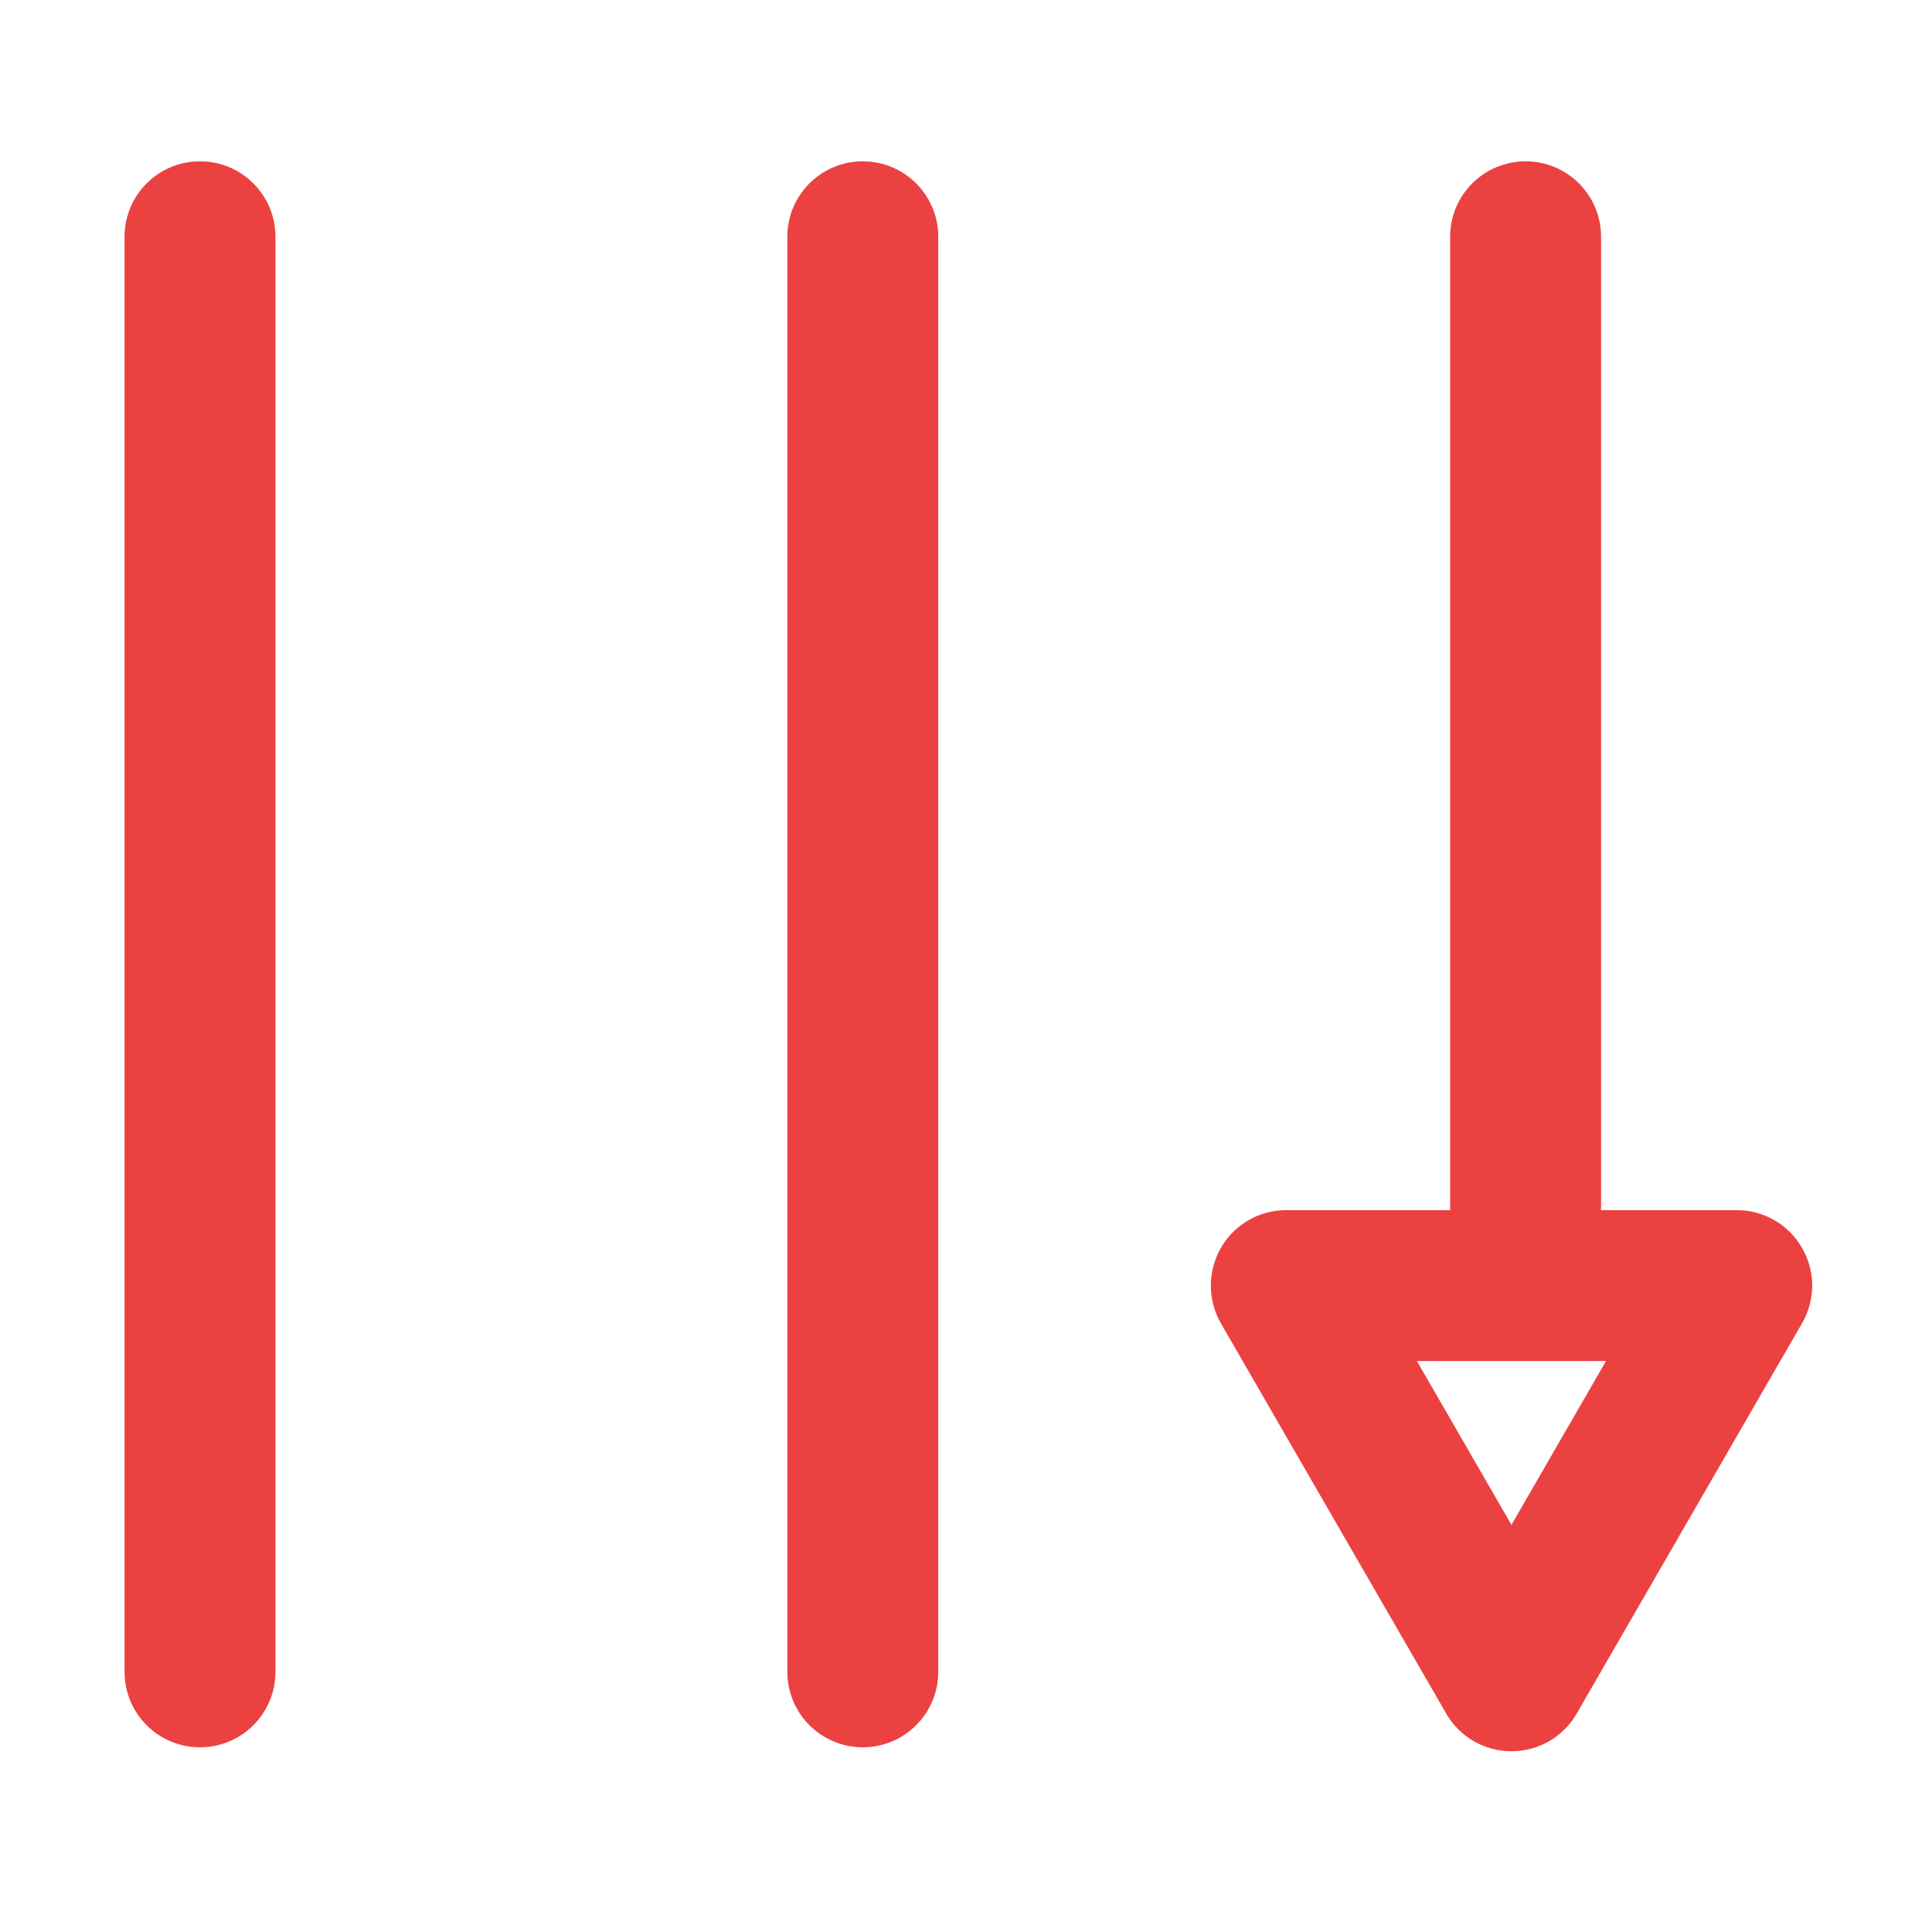 <?xml version="1.0" standalone="no"?><!DOCTYPE svg PUBLIC "-//W3C//DTD SVG 1.1//EN" "http://www.w3.org/Graphics/SVG/1.1/DTD/svg11.dtd"><svg t="1668187399239" class="icon" viewBox="0 0 1024 1024" version="1.1" xmlns="http://www.w3.org/2000/svg" p-id="8604" xmlns:xlink="http://www.w3.org/1999/xlink" width="48" height="48"><path d="M106 85.5c-22.1 0-40 17.9-40 40v760.6c0 22.1 17.9 40 40 40s40-17.9 40-40V125.5c0-22.1-17.9-40-40-40zM457.3 85.5c-22.1 0-40 17.9-40 40v760.6c0 22.1 17.9 40 40 40s40-17.9 40-40V125.5c0-22.1-17.9-40-40-40zM955.1 661.4c-7.1-12.4-20.3-20-34.6-20h-72c0-0.8 0.1-1.5 0.1-2.3V125.5c0-22.1-17.9-40-40-40s-40 17.9-40 40v513.6c0 0.8 0 1.5 0.1 2.3h-87c-14.3 0-27.5 7.6-34.6 20-7.1 12.4-7.1 27.6 0 40l119.4 206.8c7.1 12.4 20.3 20 34.6 20s27.5-7.6 34.6-20l119.4-206.8c7.2-12.4 7.2-27.7 0-40z m-154 146.8L751 721.4h100.2l-50.1 86.8z" p-id="8605" fill="#EC4141"></path></svg>